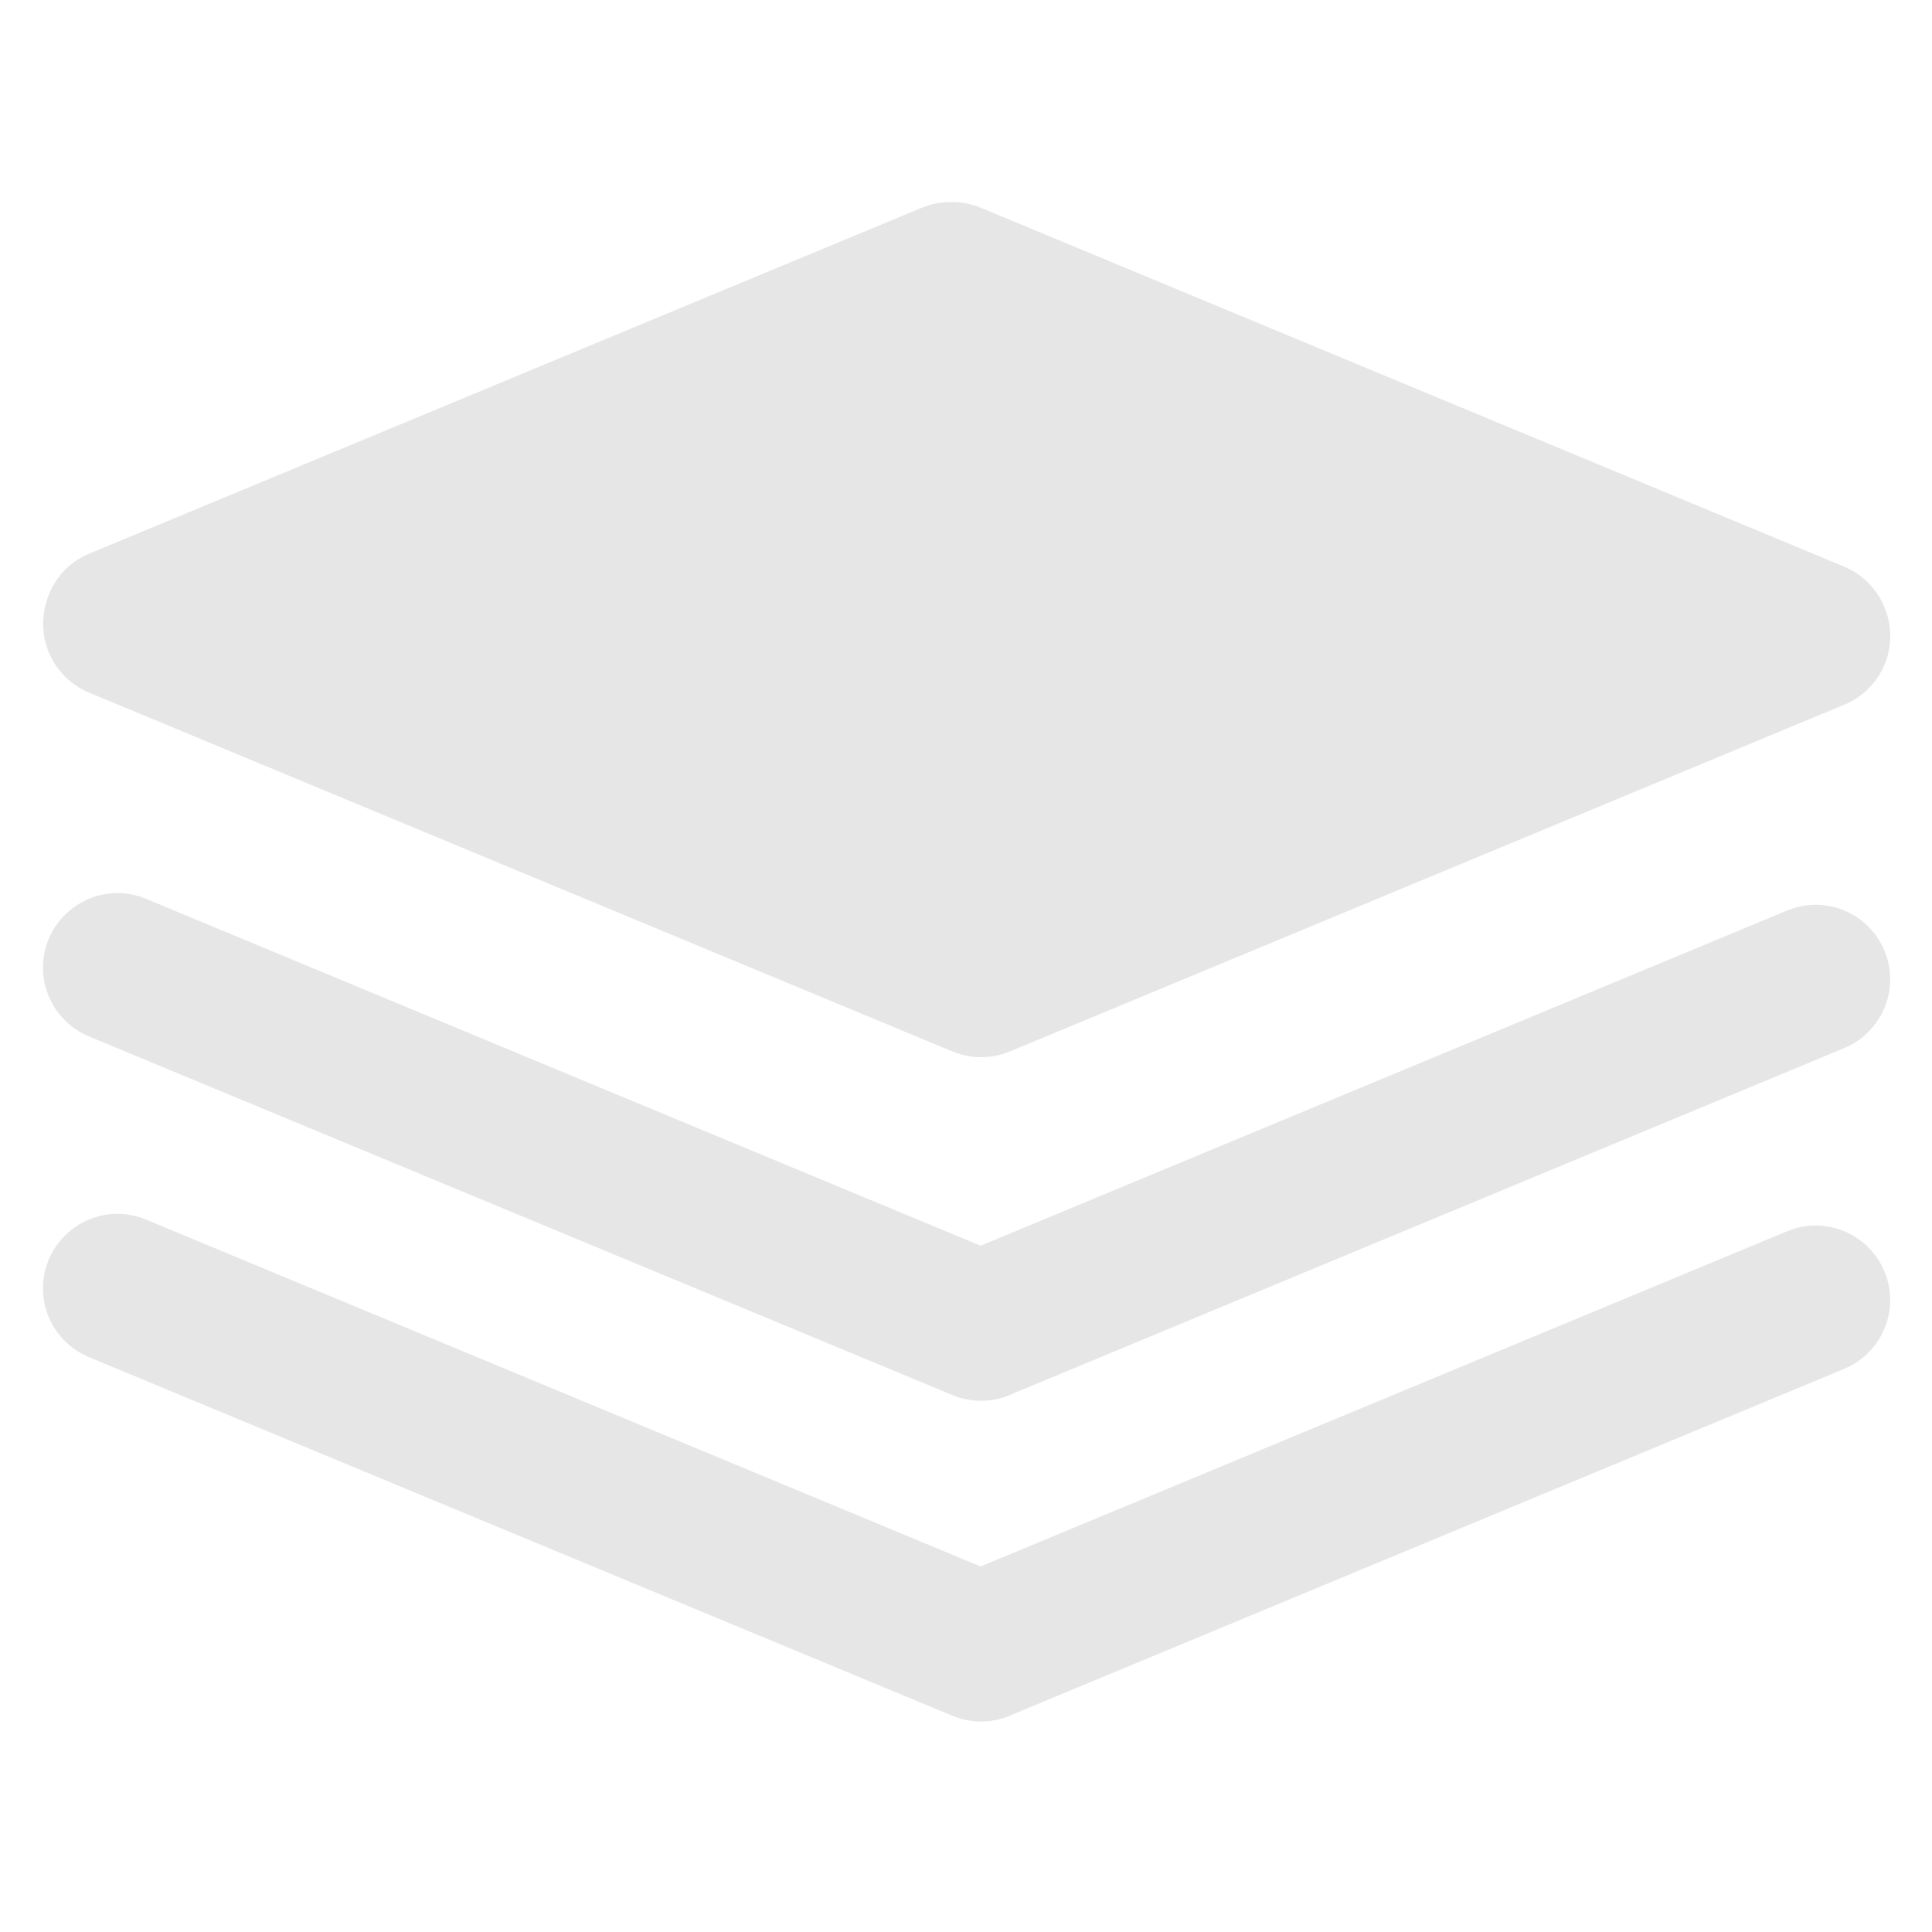 <?xml version="1.0" standalone="no"?><!DOCTYPE svg PUBLIC "-//W3C//DTD SVG 1.1//EN" "http://www.w3.org/Graphics/SVG/1.1/DTD/svg11.dtd"><svg t="1551680267304" class="icon" style="" viewBox="0 0 1024 1024" version="1.1" xmlns="http://www.w3.org/2000/svg" p-id="4299" xmlns:xlink="http://www.w3.org/1999/xlink" width="128" height="128"><defs><style type="text/css"></style></defs><path d="M556.4 888.1c-8.4 20.1-31.5 29.7-51.6 21.3L47.1 719.3c-20.1-8.4-29.7-31.5-21.3-51.6 8.4-20.1 31.5-29.7 51.6-21.3L535 836.6c20.2 8.2 29.8 31.4 21.4 51.5z" fill="#e6e6e6" p-id="4300"></path><path d="M483.9 887.9c8.4 20.1 31.5 29.7 51.6 21.3l442-183.7c20.1-8.4 29.7-31.5 21.3-51.6-8.4-20.1-31.5-29.7-51.6-21.3l-442 183.7c-20.1 8.4-29.7 31.5-21.3 51.6zM556.4 718.1c-8.4 20.1-31.5 29.7-51.6 21.3L47.1 549.3c-20.1-8.4-29.7-31.5-21.3-51.6 8.4-20.1 31.5-29.7 51.6-21.3L535 666.6c20.2 8.2 29.8 31.4 21.4 51.5z" fill="#e6e6e6" p-id="4301"></path><path d="M483.9 717.9c8.4 20.1 31.5 29.7 51.6 21.3l442-183.7c20.1-8.4 29.7-31.5 21.3-51.6-8.4-20.1-31.5-29.7-51.6-21.3l-442 183.7c-20.1 8.4-29.7 31.5-21.3 51.6zM999.5 323.7c-3.6-10.2-11.3-18.9-22.1-23.4L519.8 110.1c-5.1-2.1-10.4-3.1-15.6-3-5.2-0.1-10.5 0.9-15.6 3L47.4 293.4c-11.7 4.8-19.8 14.6-22.9 25.9-0.1 0.2-0.1 0.5-0.2 0.7v0.1c-5.3 18.9 4.3 39.3 22.9 47l457.6 190.2c10.2 4.2 21.2 3.9 30.6-0.1h0.1l442-183.7c19.6-8.1 29.2-30.1 22-49.8z" fill="#e6e6e6" p-id="4302"></path></svg>